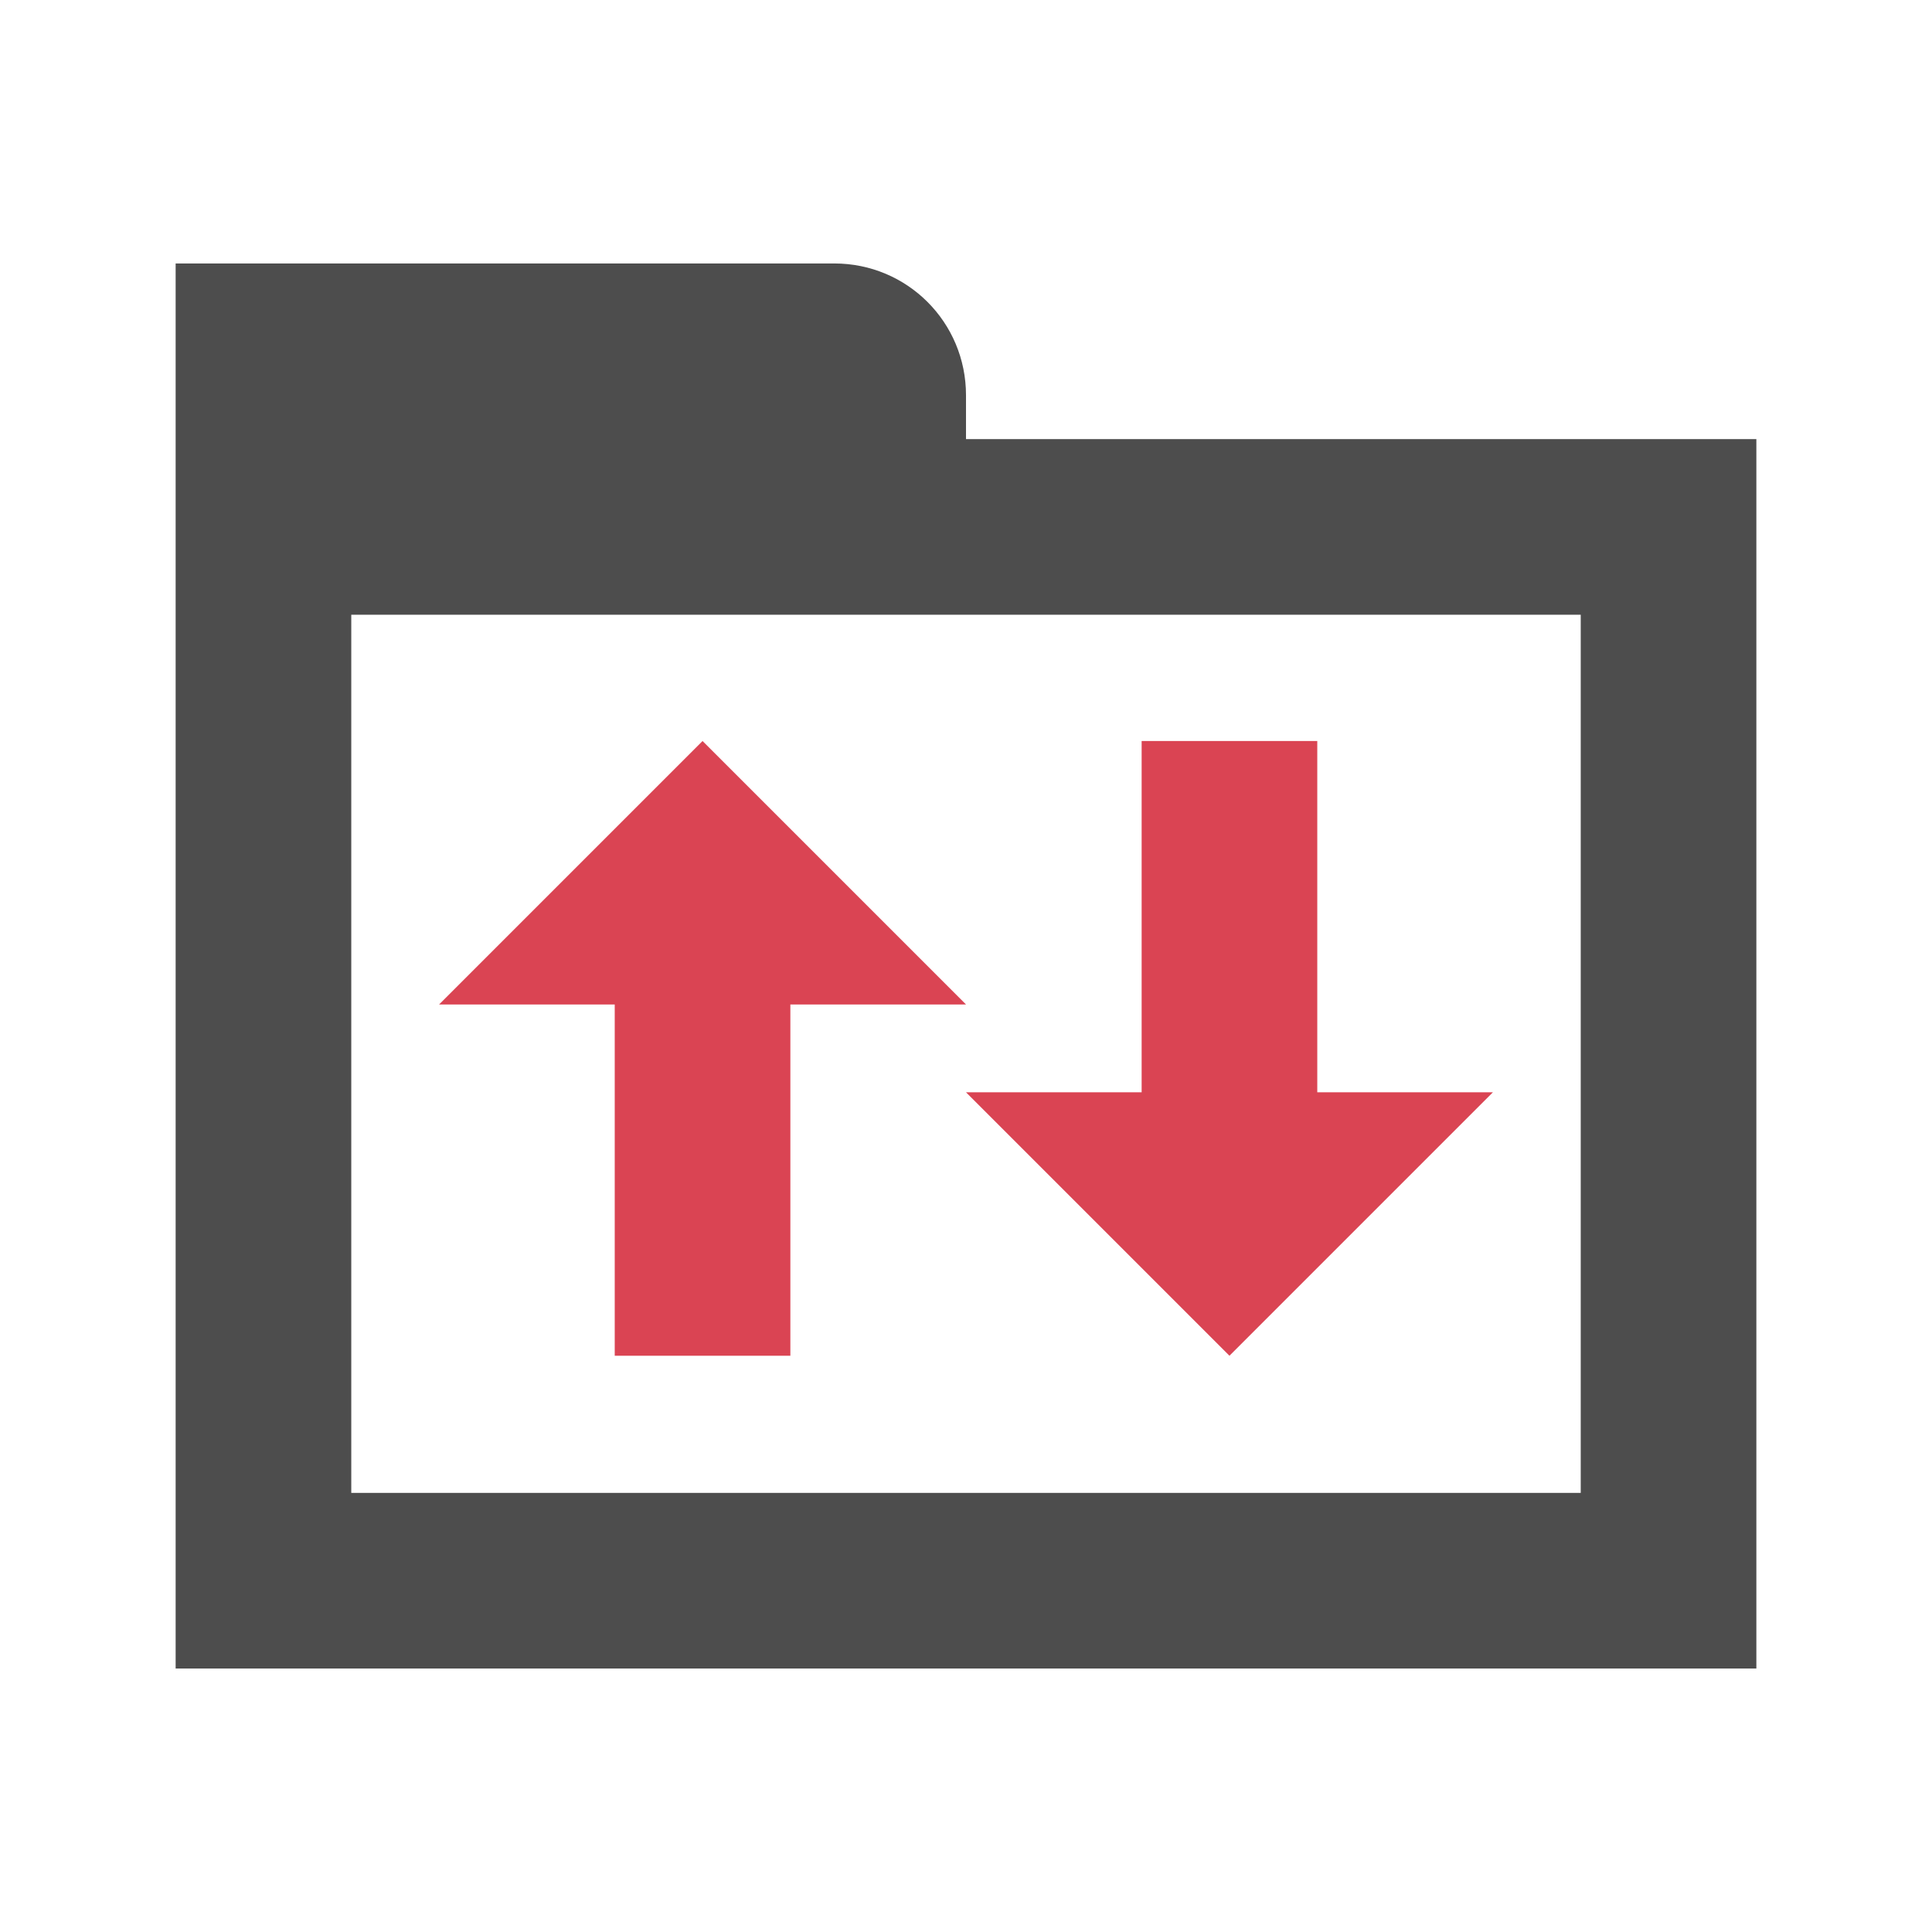<?xml version="1.0" encoding="UTF-8"?>
<svg id="svg6" version="1.1" viewBox="0 0 22 22" xmlns="http://www.w3.org/2000/svg">
 <path id="path829" d="m2 3v16h18v-14h-9v-0.5c0-0.831-0.669-1.5-1.5-1.5h-6.5zm2 4h14v10h-14v-9z" style="color-rendering:auto;color:#000000;fill:#4d4d4d;image-rendering:auto;isolation:auto;mix-blend-mode:normal;shape-rendering:auto;solid-color:#000000"/>
 <g id="g917" transform="translate(-.819 .134)" style="fill:#da4453">
  <path id="rect4173-7-3" d="m8.819 8.304-1 1-2 2h2v4h2v-4h2l-2-2z" style="fill:#da4453"/>
  <path id="path913" d="m14.819 15.304-3-3h2v-4h2v4h2l-2 2z" style="fill:#da4453"/>
 </g>
</svg>
